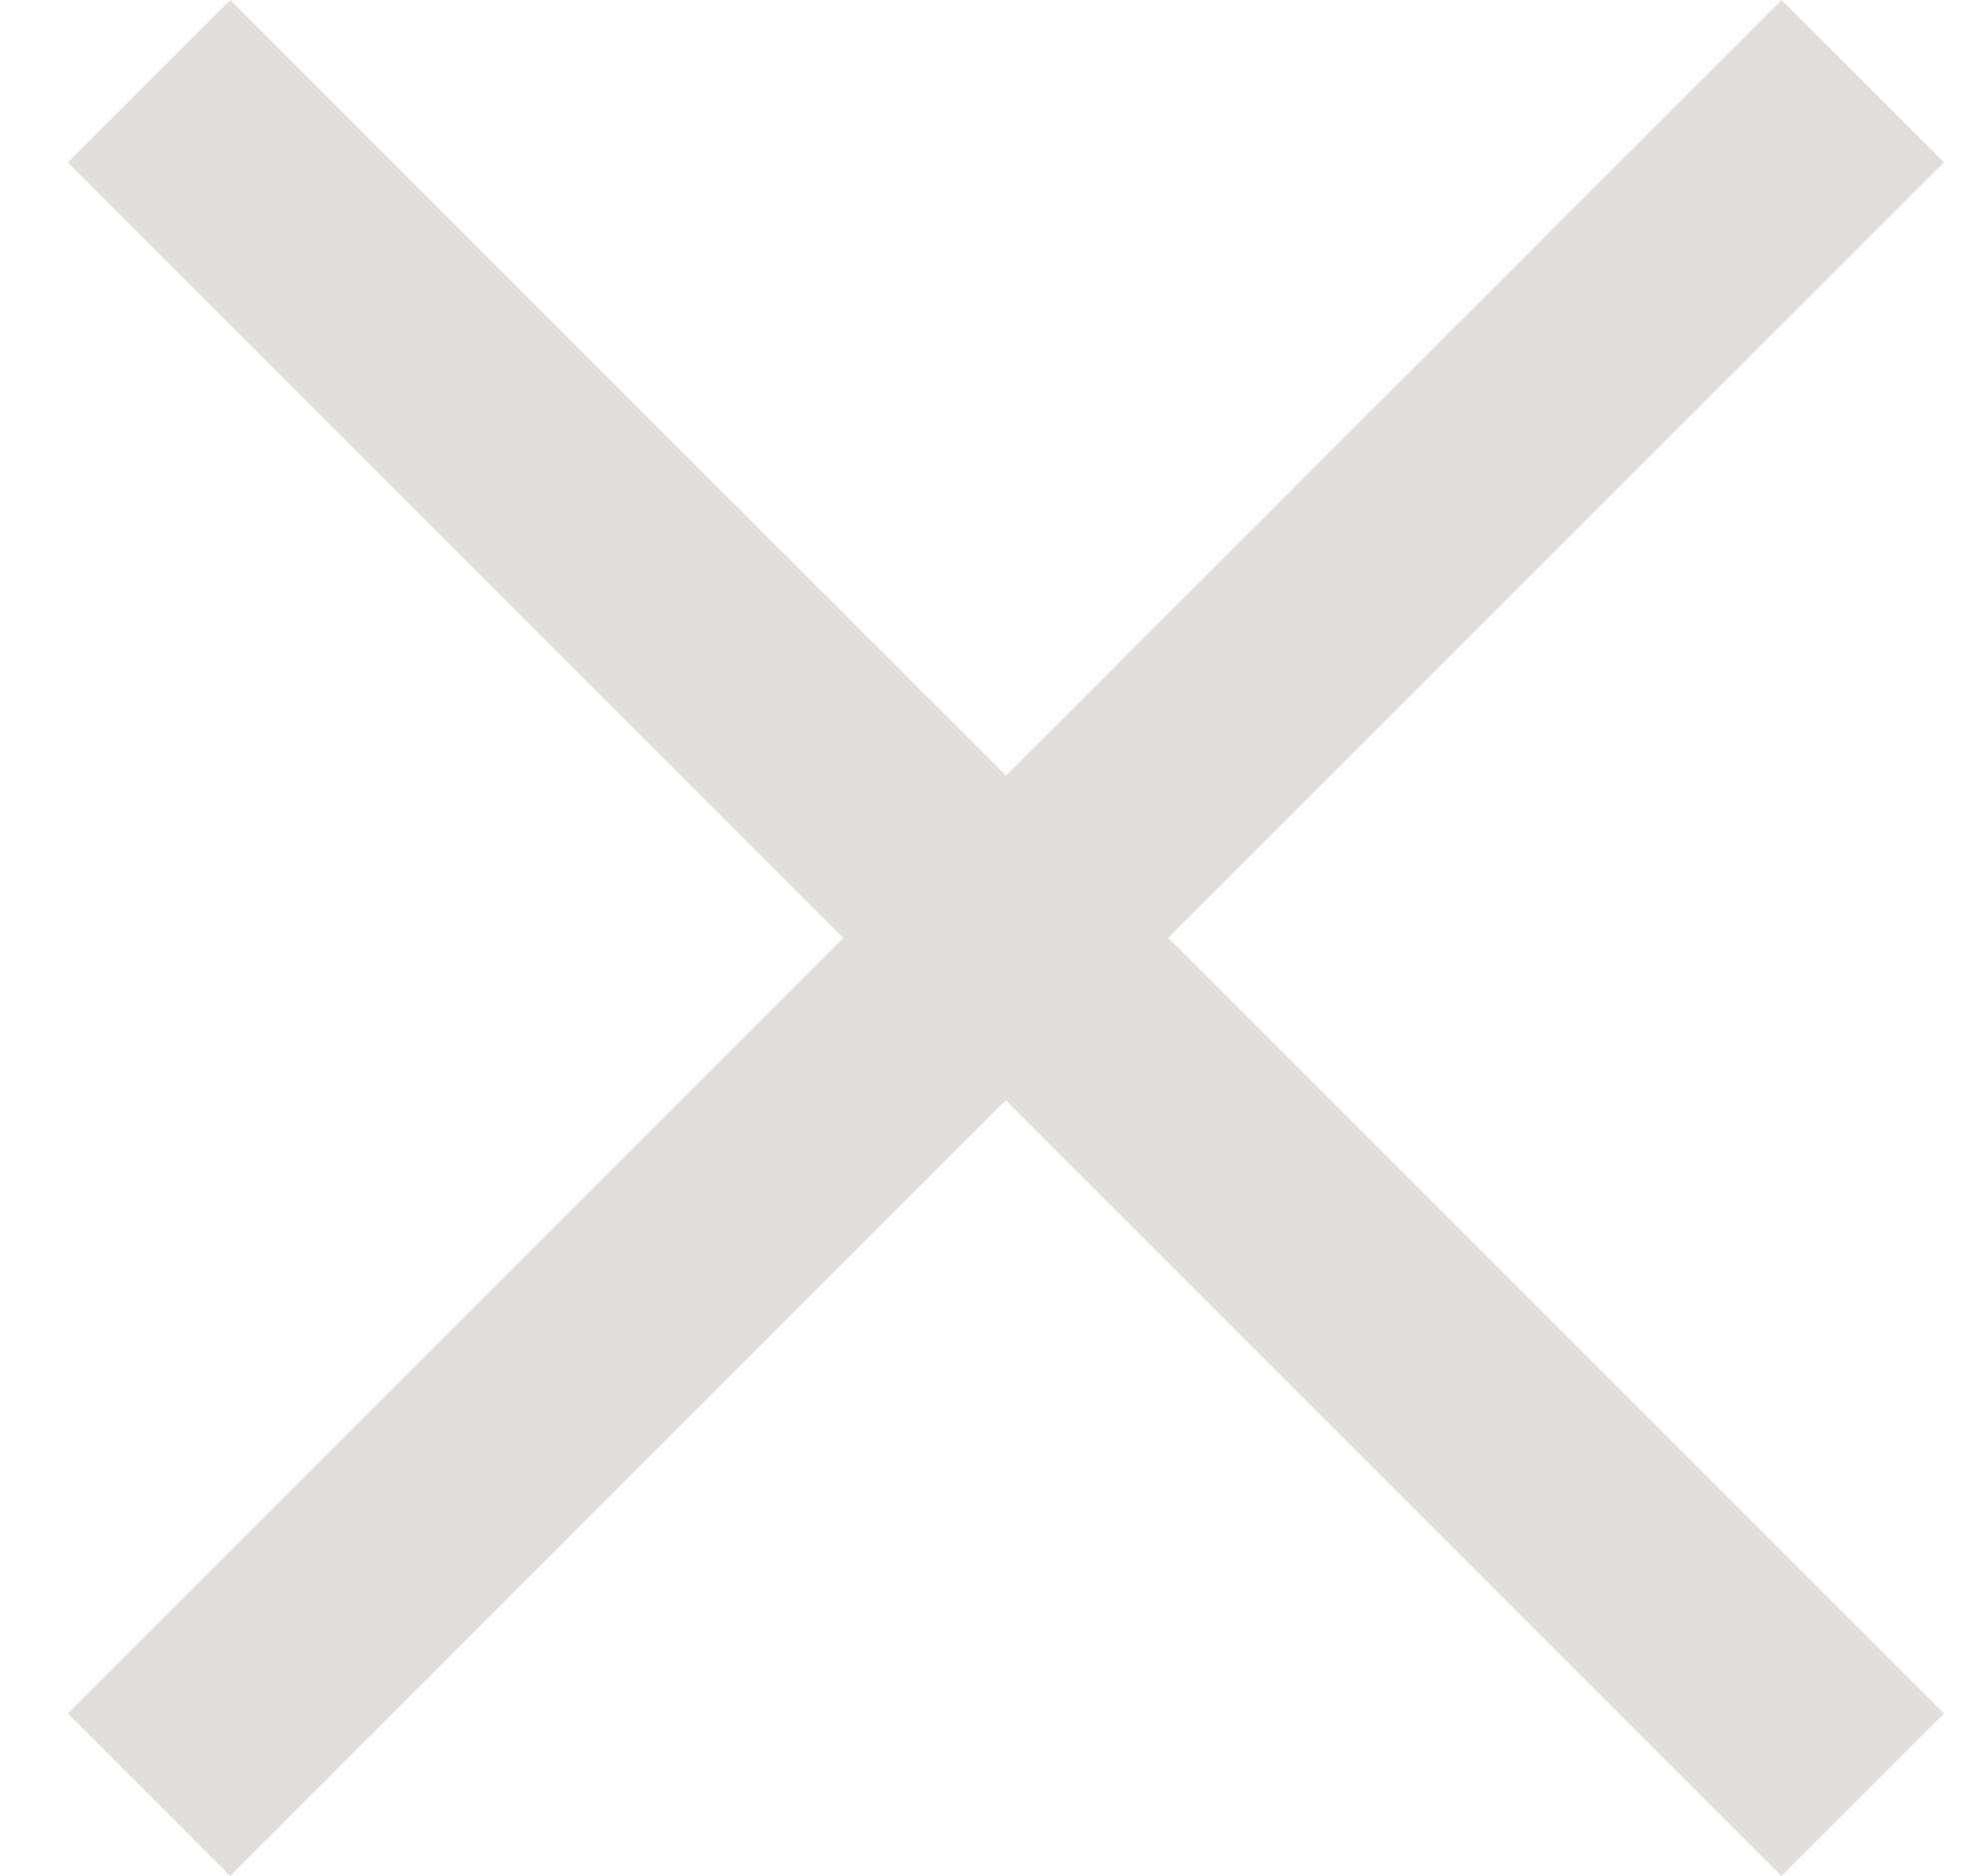 <svg width="21" height="20" viewBox="0 0 21 20" fill="none" xmlns="http://www.w3.org/2000/svg">
<path d="M20.723 1.731L18.991 0L10.723 8.269L2.454 0L0.723 1.731L8.991 10L0.723 18.269L2.454 20L10.723 11.731L18.991 20L20.723 18.269L12.454 10L20.723 1.731Z" fill="#E0DFDB"/>
</svg>
